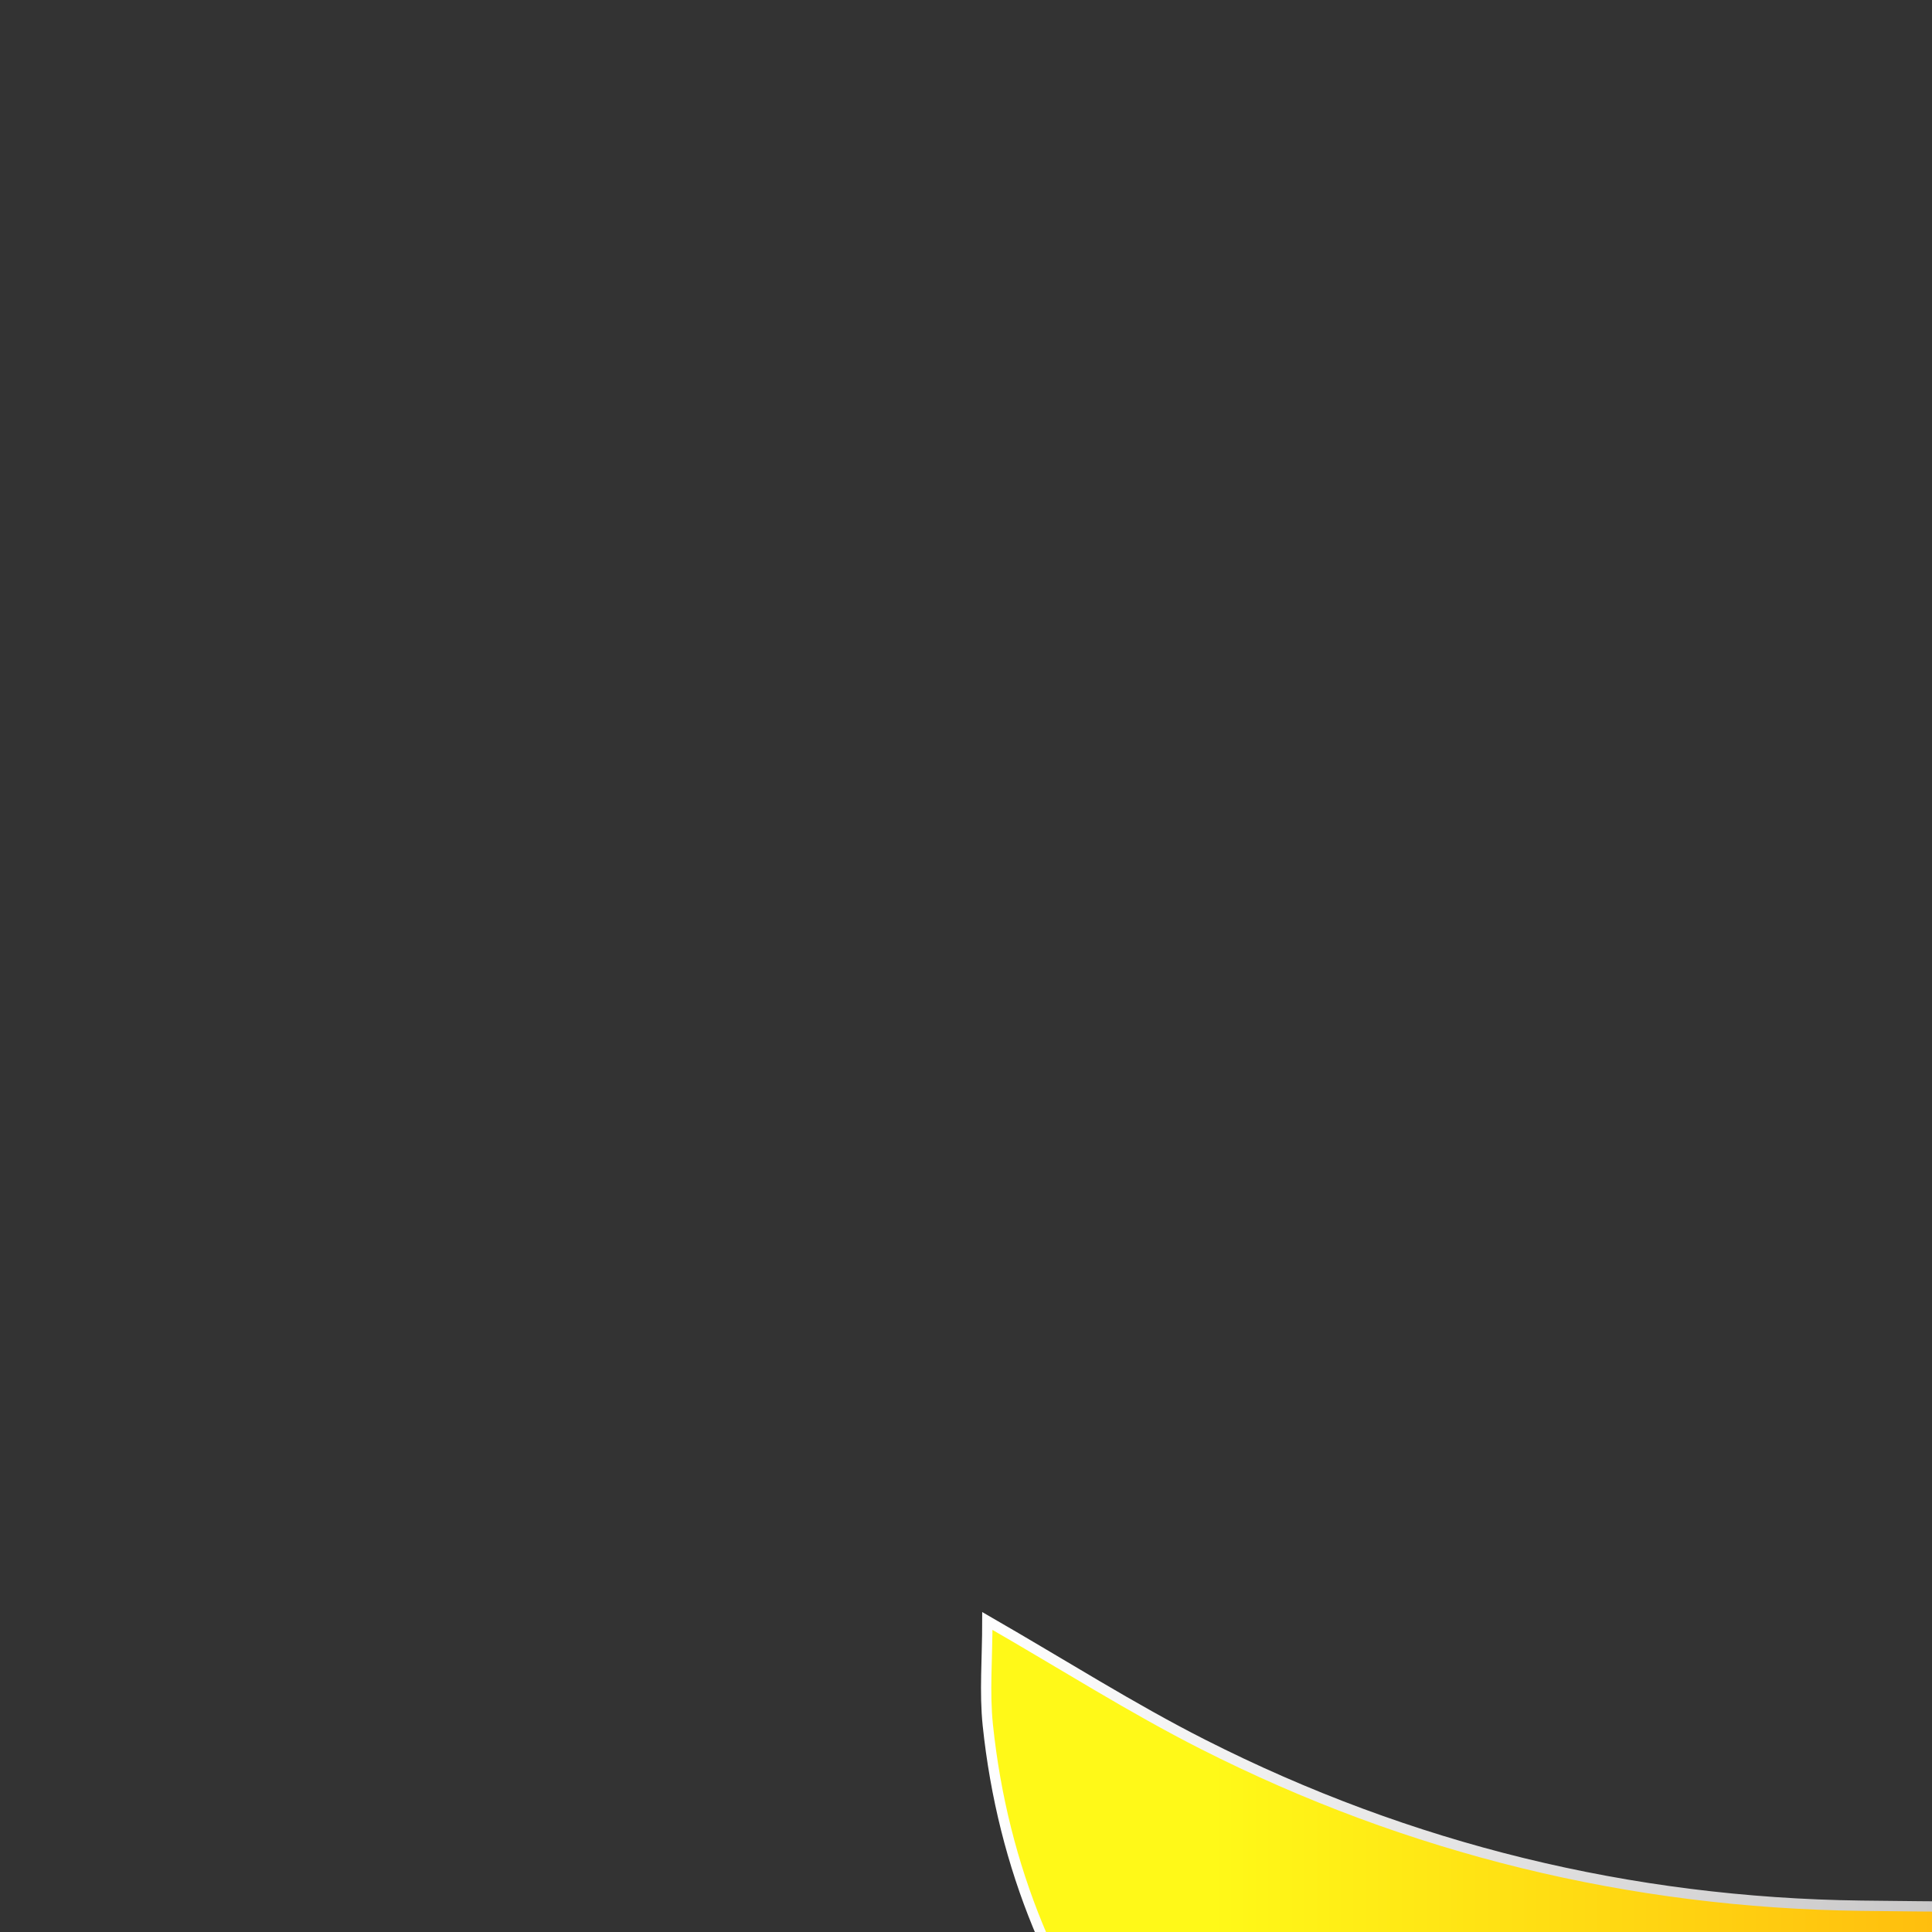 <svg
   version="1.1"
   id="svg2"
   width="100%"
   height="100%"
   viewBox="0 0 250 250"
   xmlns="http://www.w3.org/2000/svg"
   xmlns:svg="http://www.w3.org/2000/svg">
  <rect x="0" y="0" width="250" height="250" fill="#333333" stroke="none"/>
  <defs
     id="defs6">
    <clipPath
       clipPathUnits="userSpaceOnUse"
       id="clipPath18">
      <path
         d="M 0,549 H 561 V 0 H 0 Z"
         id="path16" />
    </clipPath>
    <linearGradient
       x1="0"
       y1="0"
       x2="1"
       y2="0"
       gradientUnits="userSpaceOnUse"
       gradientTransform="matrix(375.794,0,0,-375.794,95.73,345.789)"
       spreadMethod="pad"
       id="linearGradient72">
      <stop
         style="stop-opacity:1;stop-color:#fff918"
         offset="0"
         id="stop64" />
      <stop
         style="stop-opacity:1;stop-color:#fff918"
         offset="0.059"
         id="stop66" />
      <stop
         style="stop-opacity:1;stop-color:#ff8103"
         offset="0.435"
         id="stop68" />
      <stop
         style="stop-opacity:1;stop-color:#e21717"
         offset="1"
         id="stop70" />
    </linearGradient>
    <clipPath
       clipPathUnits="userSpaceOnUse"
       id="clipPath82">
      <path
         d="M 0,549 H 561 V 0 H 0 Z"
         id="path80" />
    </clipPath>
    <linearGradient
       x1="0"
       y1="0"
       x2="1"
       y2="0"
       gradientUnits="userSpaceOnUse"
       gradientTransform="matrix(376.794,0,0,376.794,-0.615,594.995)"
       spreadMethod="pad"
       id="linearGradient90">
      <stop
         style="stop-opacity:1;stop-color:#ffffff"
         offset="0"
         id="stop86" />
      <stop
         style="stop-opacity:1;stop-color:#231f20"
         offset="1"
         id="stop88" />
    </linearGradient>
    <linearGradient
       x1="0"
       y1="0"
       x2="1"
       y2="0"
       gradientUnits="userSpaceOnUse"
       gradientTransform="matrix(93.563,0,0,-93.563,137.307,226.485)"
       spreadMethod="pad"
       id="linearGradient110">
      <stop
         style="stop-opacity:1;stop-color:#ff8103"
         offset="0"
         id="stop106" />
      <stop
         style="stop-opacity:1;stop-color:#e21717"
         offset="1"
         id="stop108" />
    </linearGradient>
    <clipPath
       clipPathUnits="userSpaceOnUse"
       id="clipPath120">
      <path
         d="M 0,549 H 561 V 0 H 0 Z"
         id="path118" />
    </clipPath>
    <linearGradient
       x1="0"
       y1="0"
       x2="1"
       y2="0"
       gradientUnits="userSpaceOnUse"
       gradientTransform="matrix(94.563,0,0,94.563,-47.251,534.307)"
       spreadMethod="pad"
       id="linearGradient128">
      <stop
         style="stop-opacity:1;stop-color:#ffffff"
         offset="0"
         id="stop124" />
      <stop
         style="stop-opacity:1;stop-color:#231f20"
         offset="1"
         id="stop126" />
    </linearGradient>
  </defs>
  <g
     id="g10"
     transform="matrix(1.333,0,0,-1.333,0,732)">
    <g
       id="g12">
      <g
         id="g14"
         clip-path="url(#clipPath18)">
        <g
           id="g20"
           transform="translate(210.375,136.875)">
          <path
             d="m 0,0 c -0.479,-4.448 -0.025,-8.677 -0.099,-11.893 -0.164,-7.158 -0.153,-14.322 -0.075,-21.481 0.084,-7.711 -0.932,-10.387 -8.451,-10.378 -4.498,0.005 -10.42,-0.189 -14.866,0.303 -1.594,0.177 -3.386,1.952 -4.343,3.469 -0.798,1.265 -0.661,3.216 -0.677,4.867 -0.162,17.154 -0.31,34.309 -0.377,51.465 -0.032,8.332 1.702,9.239 9.826,9.273 7.657,0.032 15.157,-0.152 22.812,0 9.837,0.196 18.79,-2.192 27.072,-7.04 7.375,-4.317 3.976,-5.709 12.507,0.029 7.912,5.322 16.592,7.299 26.296,7.011 8.485,-0.252 16.847,0.233 25.333,0 5.214,-0.144 7.328,-1.643 7.353,-6.768 0.086,-18.656 0.058,-37.313 0.211,-55.968 0.032,-3.743 1.167,-6.535 -2.568,-6.683 -4.15,-0.164 -14.172,-0.144 -18.333,0.008 -6.797,0.25 -6.43,4.651 -6.645,11.503 -0.269,8.487 -0.097,16.988 -0.241,25.481 -0.026,1.542 -0.049,4.749 -0.401,6.285 C 72.739,-1.094 70.182,-2.942 69,-3.987 61.271,-10.819 53.662,-17.787 46.108,-24.813 39.244,-31.199 35.448,-31.401 28.496,-25.151 21.192,-18.584 14.039,-11.849 6.764,-5.247 5.364,-3.977 2.686,-1.96 0,0"
             style="fill:#000000;fill-opacity:1;fill-rule:evenodd;stroke:none"
             id="path22" />
        </g>
        <g
           id="g24"
           transform="translate(210.375,136.875)">
          <path
             d="m 0,0 c -0.479,-4.448 -0.025,-8.677 -0.099,-11.893 -0.164,-7.158 -0.153,-14.322 -0.075,-21.481 0.084,-7.711 -0.932,-10.387 -8.451,-10.378 -4.498,0.005 -10.42,-0.189 -14.866,0.303 -1.594,0.177 -3.386,1.952 -4.343,3.469 -0.798,1.265 -0.661,3.216 -0.677,4.867 -0.162,17.154 -0.31,34.309 -0.377,51.465 -0.032,8.332 1.702,9.239 9.826,9.273 7.657,0.032 15.157,-0.152 22.812,0 9.837,0.196 18.79,-2.192 27.072,-7.04 7.375,-4.317 3.976,-5.709 12.507,0.029 7.912,5.322 16.592,7.299 26.296,7.011 8.485,-0.252 16.847,0.233 25.333,0 5.214,-0.144 7.328,-1.643 7.353,-6.768 0.086,-18.656 0.058,-37.313 0.211,-55.968 0.032,-3.743 1.167,-6.535 -2.568,-6.683 -4.15,-0.164 -14.172,-0.144 -18.333,0.008 -6.797,0.25 -6.43,4.651 -6.645,11.503 -0.269,8.487 -0.097,16.988 -0.241,25.481 -0.026,1.542 -0.049,4.749 -0.401,6.285 C 72.739,-1.094 70.182,-2.942 69,-3.987 61.271,-10.819 53.662,-17.787 46.108,-24.813 39.244,-31.199 35.448,-31.401 28.496,-25.151 21.192,-18.584 14.039,-11.849 6.764,-5.247 5.364,-3.977 2.686,-1.96 0,0 Z"
             style="fill:none;stroke:#000000;stroke-width:0.5;stroke-linecap:butt;stroke-linejoin:miter;stroke-miterlimit:10;stroke-dasharray:none;stroke-opacity:1"
             id="path26" />
        </g>
        <g
           id="g28"
           transform="translate(424.294,135.463)">
          <path
             d="m 0,0 c -0.082,-1.592 -0.231,-3.183 -0.235,-4.774 -0.021,-9.158 0.045,-18.316 -0.021,-27.473 -0.05,-7.002 -1.481,-10.128 -8.288,-10.344 -4.656,-0.147 -9.215,0.071 -13.875,0 -2.748,-0.042 -4.713,2.2 -4.712,5.328 0.005,20.314 -0.1,40.627 0.086,60.939 0.013,1.373 2.153,3.337 3.318,3.37 12.466,0.352 24.6,-0.009 37.121,-0.009 8.45,0 15.422,-4.228 21.511,-10.069 9.714,-9.318 19.733,-18.321 29.744,-27.32 1.497,-1.049 3.74,-2.152 5.474,-2.944 0.653,1.957 1.294,4.429 1.549,6.384 0.257,7.983 -0.1,15.99 0.289,23.963 0.12,10.049 0.557,10.02 13.183,9.986 14.186,0.034 14.937,1.943 14.474,-13.161 -0.003,-14.153 0.013,-28.306 -0.025,-42.459 -0.019,-6.804 -2.022,-13.119 -8.512,-14.061 -9.687,-0.188 -37.875,-1.13 -41.625,-0.13 -5.63,4.313 -16.221,15.94 -21.804,20.843 C 18.969,-14.304 10.473,-6.464 1.896,1.286 1.265,0.857 0.633,0.429 0,0"
             style="fill:#000000;fill-opacity:1;fill-rule:evenodd;stroke:none"
             id="path30" />
        </g>
        <g
           id="g32"
           transform="translate(424.294,135.463)">
          <path
             d="m 0,0 c -0.082,-1.592 -0.231,-3.183 -0.235,-4.774 -0.021,-9.158 0.045,-18.316 -0.021,-27.473 -0.05,-7.002 -1.481,-10.128 -8.288,-10.344 -4.656,-0.147 -9.215,0.071 -13.875,0 -2.748,-0.042 -4.713,2.2 -4.712,5.328 0.005,20.314 -0.1,40.627 0.086,60.939 0.013,1.373 2.153,3.337 3.318,3.37 12.466,0.352 24.6,-0.009 37.121,-0.009 8.45,0 15.422,-4.228 21.511,-10.069 9.714,-9.318 19.733,-18.321 29.744,-27.32 1.497,-1.049 3.74,-2.152 5.474,-2.944 0.653,1.957 1.294,4.429 1.549,6.384 0.257,7.983 -0.1,15.99 0.289,23.963 0.12,10.049 0.557,10.02 13.183,9.986 14.186,0.034 14.937,1.943 14.474,-13.161 -0.003,-14.153 0.013,-28.306 -0.025,-42.459 -0.019,-6.804 -2.022,-13.119 -8.512,-14.061 -9.687,-0.188 -37.875,-1.13 -41.625,-0.13 -5.63,4.313 -16.221,15.94 -21.804,20.843 C 18.969,-14.304 10.473,-6.464 1.896,1.286 1.265,0.857 0.633,0.429 0,0 Z"
             style="fill:none;stroke:#000000;stroke-width:0.5;stroke-linecap:butt;stroke-linejoin:miter;stroke-miterlimit:10;stroke-dasharray:none;stroke-opacity:1"
             id="path34" />
        </g>
        <g
           id="g36"
           transform="translate(90.987,138.216)">
          <path
             d="m 0,0 h 0.036 c 0,-3.154 -0.586,-6.464 0.199,-9.408 0.556,-2.087 2.727,-4.885 4.593,-5.25 4.328,-0.849 8.913,-0.579 13.384,-0.441 2.667,0.083 4.297,1.58 2.373,4.254 C 15.45,-3.707 11.347,4.408 4.839,10.322 4.123,10.974 2.233,12.219 1.742,11.805 0.95,11.138 0.189,9.569 0.086,8.458 -0.174,5.66 0,2.822 0,0 m 73.891,-45.923 c -8.409,0 -16.335,-0.22 -24.231,0.168 -1.787,0.088 -3.643,2.534 -5.085,4.039 -2.523,2.636 -5.125,5.875 -7.268,8.348 -4.461,5.146 -8.392,7.601 -14.836,7.392 -5.486,-0.178 -10.968,-0.49 -16.455,-0.642 -4.148,-0.115 -5.995,-2.449 -6.251,-6.286 -0.187,-2.82 -0.228,-5.656 -0.192,-8.482 0.043,-3.255 -1.119,-4.738 -4.702,-4.694 -14.312,0.175 -28.627,0.149 -42.94,0.044 -2.785,-0.021 -3.86,0.825 -3.849,3.663 0.074,20.141 0.074,40.28 0.032,60.421 -0.008,4.073 2.397,5.922 5.896,5.918 20.802,-0.024 41.612,0.009 62.401,-0.586 6.02,-0.173 11.442,-3.236 15.191,-8.49 13.716,-19.22 27.482,-38.405 41.19,-57.631 0.515,-0.722 0.616,-1.737 1.099,-3.182"
             style="fill:#000000;fill-opacity:1;fill-rule:evenodd;stroke:none"
             id="path38" />
        </g>
        <g
           id="g40"
           transform="translate(90.987,138.216)">
          <path
             d="m 0,0 h 0.036 c 0,-3.154 -0.586,-6.464 0.199,-9.408 0.556,-2.087 2.727,-4.885 4.593,-5.25 4.328,-0.849 8.913,-0.579 13.384,-0.441 2.667,0.083 4.297,1.58 2.373,4.254 C 15.45,-3.707 11.347,4.408 4.839,10.322 4.123,10.974 2.233,12.219 1.742,11.805 0.95,11.138 0.189,9.569 0.086,8.458 -0.174,5.66 0,2.822 0,0 Z m 73.891,-45.923 c -8.409,0 -16.335,-0.22 -24.231,0.168 -1.787,0.088 -3.643,2.534 -5.085,4.039 -2.523,2.636 -5.125,5.875 -7.268,8.348 -4.461,5.146 -8.392,7.601 -14.836,7.392 -5.486,-0.178 -10.968,-0.49 -16.455,-0.642 -4.148,-0.115 -5.995,-2.449 -6.251,-6.286 -0.187,-2.82 -0.228,-5.656 -0.192,-8.482 0.043,-3.255 -1.119,-4.738 -4.702,-4.694 -14.312,0.175 -28.627,0.149 -42.94,0.044 -2.785,-0.021 -3.86,0.825 -3.849,3.663 0.074,20.141 0.074,40.28 0.032,60.421 -0.008,4.073 2.397,5.922 5.896,5.918 20.802,-0.024 41.612,0.009 62.401,-0.586 6.02,-0.173 11.442,-3.236 15.191,-8.49 13.716,-19.22 27.482,-38.405 41.19,-57.631 0.515,-0.722 0.616,-1.737 1.099,-3.182 z"
             style="fill:none;stroke:#000000;stroke-width:0.5;stroke-linecap:butt;stroke-linejoin:miter;stroke-miterlimit:10;stroke-dasharray:none;stroke-opacity:1"
             id="path42" />
        </g>
        <g
           id="g44"
           transform="translate(329.797,130.511)">
          <path
             d="m 0,0 c 0,8.99 0.136,17.983 -0.063,26.969 -0.087,3.91 1.372,5.364 5.232,5.306 11.816,-0.173 23.637,-0.094 35.455,-0.221 5.152,-0.056 7.479,-2.121 7.655,-7.143 0.634,-17.967 0.165,-32.116 0.591,-50.089 0.128,-5.403 -1.074,-12.311 -6.542,-12.374 -11.484,-0.132 -22.515,-0.1 -34,0.007 -5.886,0.055 -8.071,3.522 -8.131,9.578 C 0.105,-18.646 0,-9.323 0,0 -0.058,-0.001 0.058,0 0,0"
             style="fill:#000000;fill-opacity:1;fill-rule:evenodd;stroke:none"
             id="path46" />
        </g>
        <g
           id="g48"
           transform="translate(329.797,130.511)">
          <path
             d="m 0,0 c 0,8.99 0.136,17.983 -0.063,26.969 -0.087,3.91 1.372,5.364 5.232,5.306 11.816,-0.173 23.637,-0.094 35.455,-0.221 5.152,-0.056 7.479,-2.121 7.655,-7.143 0.634,-17.967 0.165,-32.116 0.591,-50.089 0.128,-5.403 -1.074,-12.311 -6.542,-12.374 -11.484,-0.132 -22.515,-0.1 -34,0.007 -5.886,0.055 -8.071,3.522 -8.131,9.578 C 0.105,-18.646 0,-9.323 0,0 -0.058,-0.001 0.058,0 0,0 Z"
             style="fill:none;stroke:#000000;stroke-width:0.5;stroke-linecap:butt;stroke-linejoin:miter;stroke-miterlimit:10;stroke-dasharray:none;stroke-opacity:1"
             id="path50" />
        </g>
      </g>
    </g>
    <g
       id="g52">
      <g
         id="g54">
        <g
           id="g60">
          <g
             id="g62">
            <path
               d="M 232.503,468.841 C 224.08,446.24 215.624,423.65 207.21,401.044 v 0 c -2.346,-6.3 -4.59,-12.639 -7.2,-19.842 v 0 c 2.825,0 4.61,-0.043 6.392,0.007 v 0 c 24.65,0.682 49.297,1.465 73.95,1.976 v 0 c 3.944,0.081 5.118,2.256 6.149,5.227 v 0 c 3.276,9.434 6.537,18.871 9.939,28.259 v 0 c 0.447,1.234 1.681,2.184 2.55,3.266 v 0 c 0.877,-1.072 2.075,-2.012 2.581,-3.238 v 0 c 6.155,-14.911 12.236,-29.852 18.274,-44.811 v 0 c 2.452,-6.076 4.755,-12.209 7.365,-18.93 v 0 c -3.873,1.77 -6.707,3.437 -9.76,4.397 v 0 c -14.898,4.685 -30.307,6.537 -45.814,6.69 v 0 c -14.43,0.141 -28.863,0.082 -43.294,0.024 v 0 c -15.894,-0.066 -31.788,-0.131 -47.679,0.074 v 0 c -22.403,0.287 -43.846,5.508 -63.901,15.672 v 0 c -6.911,3.503 -13.476,7.685 -20.916,11.969 v 0 c 0,-3.674 -0.287,-6.923 0.045,-10.109 v 0 c 2.888,-27.709 20.794,-49.256 45.719,-55.812 v 0 c 16.218,-4.266 32.799,-5.754 49.386,-6.559 v 0 c 24.289,-1.18 48.63,-1.229 72.938,-2.068 v 0 c 24.526,-0.846 48.806,-3.474 72.45,-10.659 v 0 c 7.418,-2.255 13.03,-5.392 15.459,-13.55 v 0 c 2.413,-8.101 6.162,-15.803 9.272,-23.7 v 0 c 0.554,-1.407 0.852,-2.915 1.269,-4.377 v 0 c -0.377,-0.275 -0.755,-0.551 -1.133,-0.826 v 0 c -2.953,2.019 -5.898,4.053 -8.862,6.057 v 0 c -21.54,14.556 -44.905,23.872 -71.203,24.706 v 0 c -41.958,1.33 -83.913,2.8 -125.878,3.869 v 0 c -14.654,0.374 -28.244,3.981 -41.145,10.671 v 0 c -4.885,2.534 -9.753,5.099 -15.595,8.155 v 0 c 2.512,-15.878 9.038,-28.196 19.373,-38.706 v 0 c 9.594,-9.756 22.297,-14.349 34.007,-20.437 v 0 c 16.914,-8.792 35.76,-10.519 54.343,-11.262 v 0 c 27.452,-1.098 54.964,-1.063 82.447,-0.961 v 0 c 20.341,0.074 40.277,-1.726 59.242,-9.541 v 0 c 6.443,-2.656 13.101,-5.369 18.657,-9.43 v 0 c 5.212,-3.81 12.637,-4.108 16.199,-10.44 v 0 c 0.392,-0.698 2.099,-0.886 3.207,-0.918 v 0 c 25.982,-0.726 51.965,-1.419 77.95,-2.022 v 0 c 1.338,-0.031 3.606,0.481 3.899,1.295 v 0 c 1.904,5.282 5.386,10.104 2.58,16.507 v 0 c -9.479,21.644 -18.543,43.472 -27.713,65.252 v 0 c -18.08,42.945 -36.11,85.911 -54.188,128.857 v 0 c -5.744,13.645 -11.417,27.324 -17.434,40.849 v 0 c -2.655,5.968 -7.043,9.283 -14.356,9.347 v 0 c -37.153,0.33 -74.301,1.128 -111.45,1.739 v 0 c -0.136,0.002 -0.271,0.003 -0.405,0.003 v 0 c -6.497,0 -10.11,-2.665 -12.423,-8.873"
               style="fill:url(#linearGradient72);stroke:none"
               id="path74" />
          </g>
        </g>
      </g>
    </g>
    <g
       id="g76">
      <g
         id="g78"
         clip-path="url(#clipPath82)">
        <g
           id="g84"
           transform="translate(95.846,391.784)">
          <path
             d="m 0,0 c 7.44,-4.284 14.006,-8.466 20.916,-11.969 20.055,-10.165 41.498,-15.385 63.901,-15.673 30.32,-0.388 60.652,0.202 90.974,-0.097 15.507,-0.154 30.915,-2.005 45.813,-6.691 3.054,-0.96 5.887,-2.627 9.76,-4.396 -2.609,6.721 -4.913,12.854 -7.365,18.93 -6.038,14.959 -12.118,29.9 -18.273,44.811 -0.506,1.226 -1.705,2.165 -2.581,3.238 -0.87,-1.082 -2.103,-2.032 -2.55,-3.266 -3.403,-9.388 -6.664,-18.825 -9.939,-28.259 -1.032,-2.971 -2.206,-5.147 -6.15,-5.228 -24.652,-0.51 -49.3,-1.294 -73.949,-1.975 -1.783,-0.05 -3.568,-0.007 -6.393,-0.007 2.61,7.203 4.855,13.541 7.2,19.842 8.414,22.605 16.87,45.196 25.293,67.798 2.361,6.335 6.076,8.98 12.828,8.869 37.15,-0.612 74.297,-1.408 111.45,-1.739 7.313,-0.064 11.702,-3.379 14.357,-9.347 6.017,-13.526 11.689,-27.204 17.434,-40.85 18.077,-42.945 36.108,-85.911 54.187,-128.856 9.17,-21.781 18.234,-43.608 27.714,-65.252 2.805,-6.404 -0.677,-11.225 -2.581,-16.507 -0.293,-0.814 -2.561,-1.326 -3.899,-1.295 -25.985,0.603 -51.968,1.296 -77.95,2.023 -1.108,0.031 -2.814,0.219 -3.207,0.917 -3.561,6.332 -10.986,6.629 -16.199,10.44 -5.556,4.061 -12.214,6.773 -18.657,9.43 -18.965,7.815 -38.901,9.615 -59.241,9.541 -27.484,-0.102 -54.995,-0.137 -82.448,0.961 -18.583,0.743 -37.429,2.47 -54.342,11.262 -11.71,6.088 -24.413,10.681 -34.008,20.437 -10.335,10.51 -16.861,22.828 -19.372,38.706 5.841,-3.057 10.71,-5.621 15.594,-8.155 12.901,-6.691 26.491,-10.297 41.145,-10.671 41.965,-1.07 83.92,-2.539 125.879,-3.869 26.298,-0.833 49.662,-10.15 71.202,-24.707 2.965,-2.003 5.909,-4.037 8.862,-6.056 0.378,0.275 0.756,0.551 1.133,0.826 -0.416,1.462 -0.714,2.97 -1.268,4.377 -3.111,7.897 -6.86,15.599 -9.272,23.7 -2.43,8.157 -8.042,11.295 -15.46,13.55 -23.643,7.185 -47.924,9.812 -72.45,10.659 -24.308,0.839 -48.649,0.888 -72.937,2.068 -16.588,0.805 -33.169,2.292 -49.387,6.559 C 20.839,-59.364 2.933,-37.817 0.045,-10.109 -0.287,-6.924 0,-3.675 0,0 Z"
             style="fill:none;stroke:url(#linearGradient90);stroke-width:1;stroke-linecap:butt;stroke-linejoin:miter;stroke-miterlimit:10;stroke-dasharray:none;stroke-opacity:1"
             id="path92" />
        </g>
      </g>
    </g>
    <g
       id="g94">
      <g
         id="g96">
        <g
           id="g102">
          <g
             id="g104">
            <path
               d="m 141.58,238.458 c -3.621,-6.47 -4.379,-13.465 -4.263,-20.726 v 0 c 0.072,-4.435 1.777,-6.105 6.335,-6.025 v 0 c 13.465,0.238 26.937,0.085 40.405,0.085 v 0 c 0,-0.169 0,-0.338 0,-0.507 v 0 c 10.31,0 20.62,0.031 30.93,-0.006 v 0 c 14.21,-0.054 14.044,-0.056 15.763,14.276 v 0 c 0.566,4.718 -0.817,5.963 -5.46,6.108 v 0 c -14.091,0.441 -28.255,0.689 -42.222,2.386 v 0 c -11.652,1.415 -23.108,4.6 -34.565,7.36 v 0 c -0.801,0.193 -1.516,0.29 -2.164,0.289 v 0 c -2.152,0 -3.544,-1.07 -4.759,-3.24"
               style="fill:url(#linearGradient110);stroke:none"
               id="path112" />
          </g>
        </g>
      </g>
    </g>
    <g
       id="g114">
      <g
         id="g116"
         clip-path="url(#clipPath120)">
        <g
           id="g122"
           transform="translate(184.058,211.792)">
          <path
             d="m 0,0 c -13.469,0 -26.941,0.152 -40.406,-0.085 -4.557,-0.08 -6.263,1.59 -6.334,6.024 -0.116,7.262 0.642,14.256 4.262,20.727 1.581,2.822 3.461,3.785 6.923,2.951 11.457,-2.76 22.913,-5.945 34.565,-7.36 13.968,-1.696 28.131,-1.945 42.222,-2.386 4.643,-0.145 6.026,-1.39 5.46,-6.107 C 44.973,-0.569 45.139,-0.566 30.929,-0.514 20.619,-0.476 10.309,-0.507 0,-0.507 0,-0.338 0,-0.169 0,0 Z"
             style="fill:none;stroke:url(#linearGradient128);stroke-width:1;stroke-linecap:butt;stroke-linejoin:miter;stroke-miterlimit:10;stroke-dasharray:none;stroke-opacity:1"
             id="path130" />
        </g>
      </g>
    </g>
  </g>
</svg>
